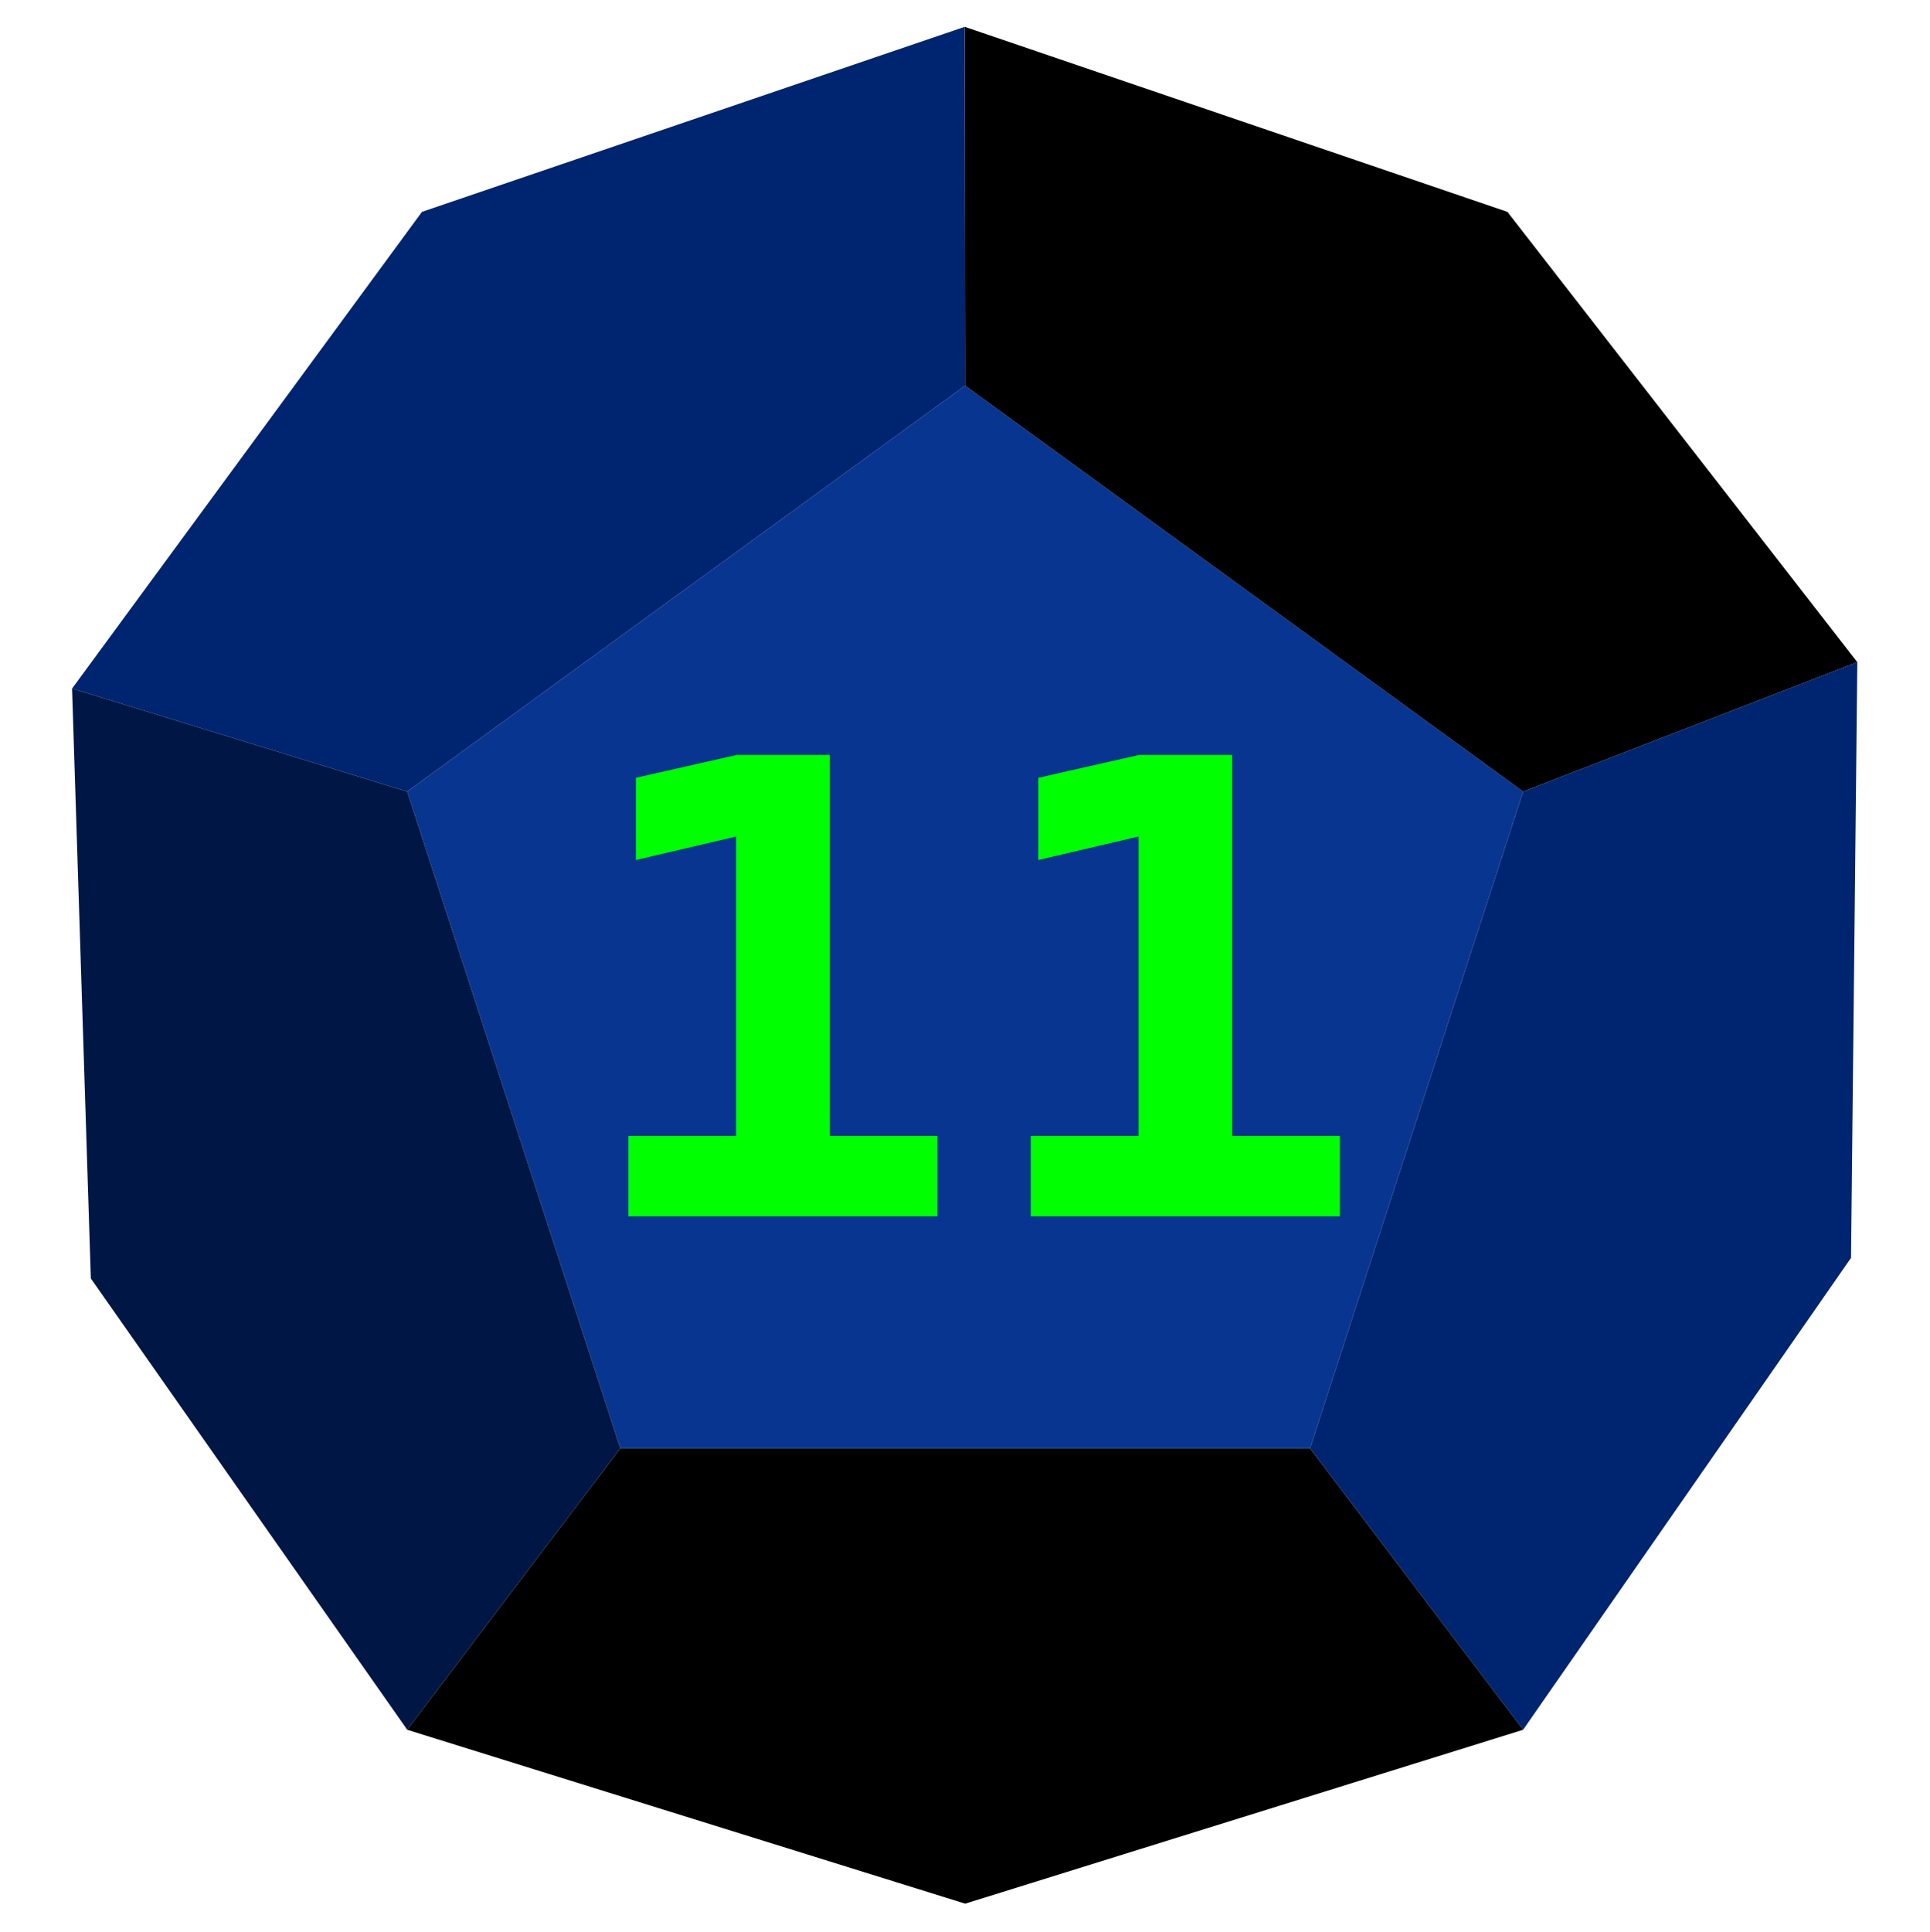<?xml version="1.0" encoding="UTF-8" standalone="no"?><!DOCTYPE svg PUBLIC "-//W3C//DTD SVG 1.1//EN" "http://www.w3.org/Graphics/SVG/1.1/DTD/svg11.dtd"><svg width="100%" height="100%" viewBox="0 0 2134 2136" version="1.1" xmlns="http://www.w3.org/2000/svg" xmlns:xlink="http://www.w3.org/1999/xlink" xml:space="preserve" xmlns:serif="http://www.serif.com/" style="fill-rule:evenodd;clip-rule:evenodd;stroke-linejoin:round;stroke-miterlimit:2;"><rect id="d12_11" x="-0.002" y="0.346" width="2133.33" height="2133.33" style="fill:none;"/><g id="d12_111" serif:id="d12_11"><path d="M1067.19,426.323l616.94,448.726l-235.65,726.055l-762.579,-0l-235.65,-726.055l616.939,-448.726Z" style="fill:#083590;"/><g><path d="M694.807,1255.76l119.087,-0l-0,-331.02l-110.787,25.962l-0,-90.868l111.509,-25.279l102.848,-0l-0,421.205l119.087,-0l0,88.819l-341.744,-0l-0,-88.819Z" style="fill:#0f0;"/><path d="M1139.76,1255.76l119.088,-0l-0,-331.02l-110.788,25.962l0,-90.868l111.51,-25.279l102.848,-0l-0,421.205l119.087,-0l0,88.819l-341.745,-0l0,-88.819Z" style="fill:#0f0;"/></g><path d="M1067.19,426.323l616.94,448.726l369.52,-143.017l-386.872,-497.833l-600.117,-204.564l0.529,396.688Z"/><path d="M1067.19,426.323l-616.94,448.726l-370.578,-113.887l386.871,-526.963l600.117,-204.564l0.53,396.688Z" style="fill:#002570;"/><path d="M79.676,761.162l20.753,652.096l349.825,498.905l235.65,-311.059l-235.65,-726.055l-370.578,-113.887Z" style="fill:#001746;"/><path d="M2053.65,732.032l-369.52,143.017l-235.65,726.055l235.65,311.059l362.562,-521.691l6.958,-658.44Z" style="fill:#002570;"/><path d="M1067.19,2104.39l616.94,-192.227l-235.65,-311.03l-762.579,-0l-235.65,311.03l616.939,192.227Z"/></g></svg>